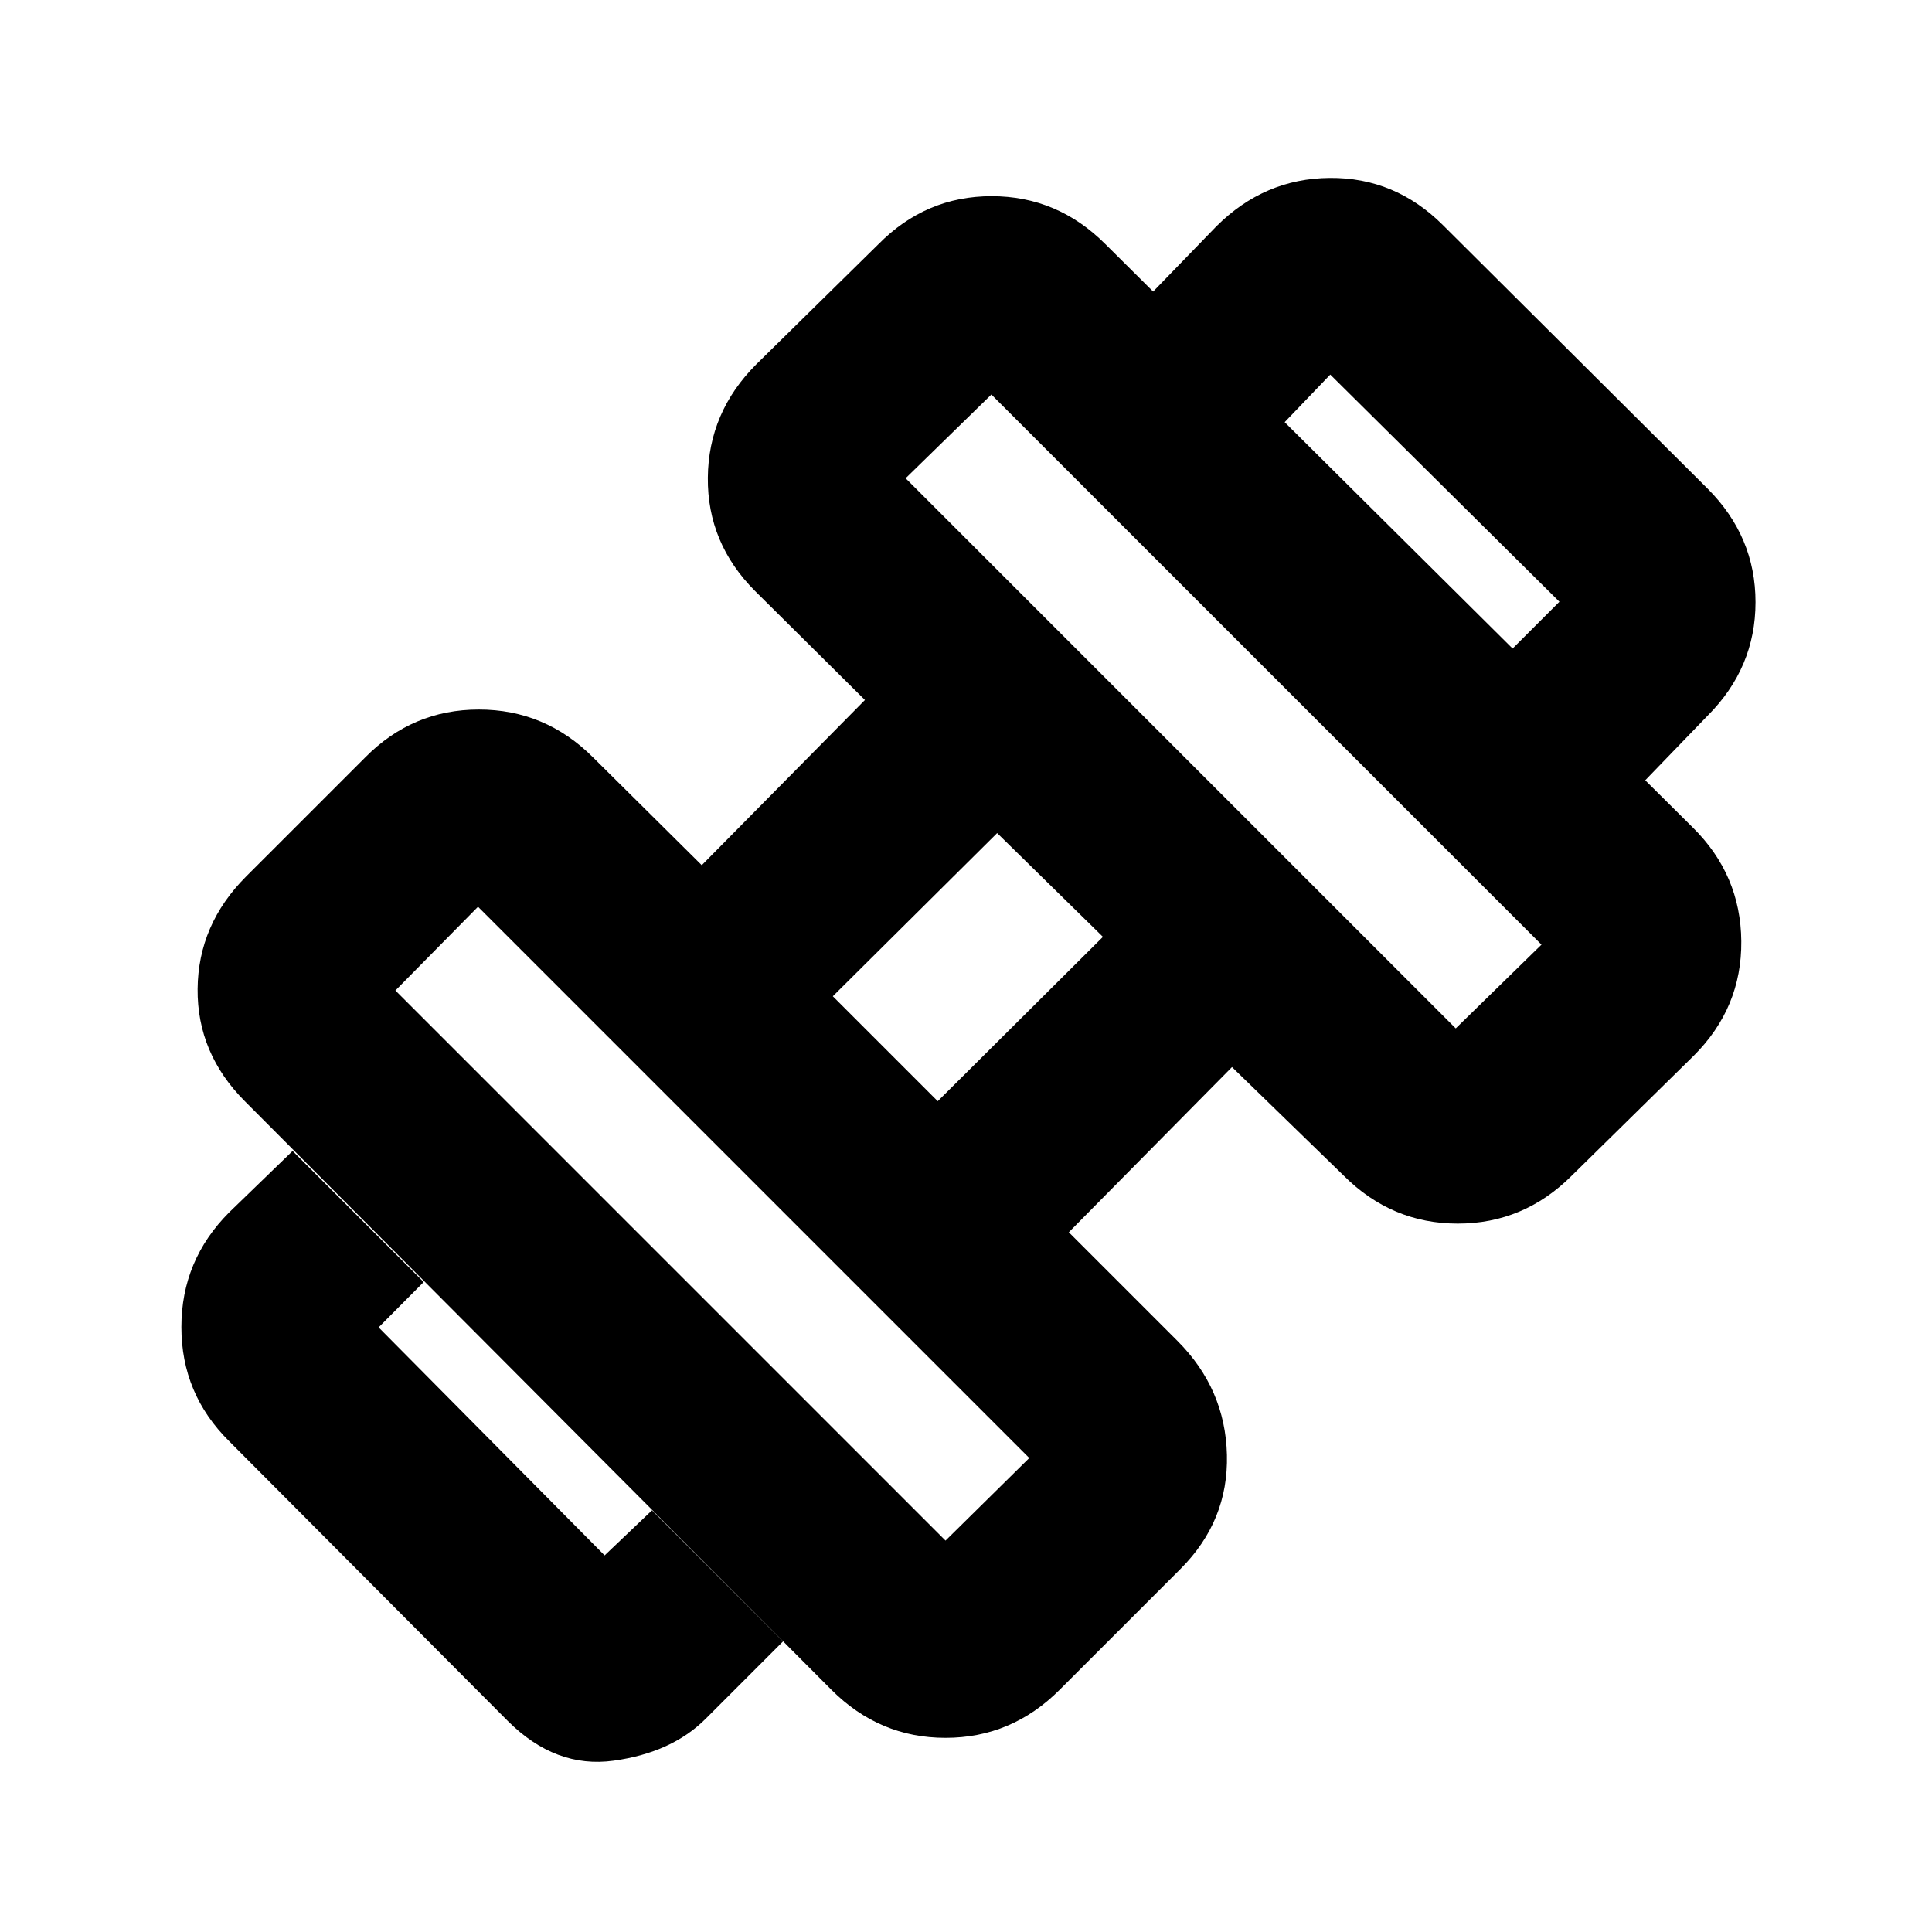 <svg xmlns="http://www.w3.org/2000/svg" height="20" viewBox="0 -960 960 960" width="20"><path d="m816.609-571.348-65.696-65.696L774.869-661 661-773.869l-22.956 23.956-65.131-65.131 31.435-32.435q23.826-23.826 56.369-24.109 32.544-.282 56.37 23.544l131.392 130.826q23.826 23.827 23.826 56.435 0 32.609-23.826 56.435l-31.87 33ZM350.652-105.956Q333.826-89.13 304.935-85.13q-28.892 4-52.718-19.826L113.956-243.782Q90.13-267.309 90.13-300.567q0-33.259 23.826-57.085l31.435-30.435 65.131 65.131-22.391 22.521 112.304 113.304 23.521-22.391 65.131 65.131-38.435 38.435Zm372.696-343.045 42.607-41.608-273.346-273.346-42.608 41.607 273.347 273.347ZM469.826-194.479l41.608-41.043-273.912-273.912-41.043 41.608 273.347 273.347Zm-3.869-218.348 82.086-81.651-52.565-51.565-81.651 81.086 52.13 52.13Zm60.522 292.523q-23.827 23.826-56.653 23.826-32.826 0-56.652-23.826L121.739-412.739q-23.826-23.826-23.544-55.87.283-32.043 24.109-55.87l59.131-59.13q23.526-23.826 56.502-23.826t56.803 23.826l53.956 53.521 81.086-82.086-54.522-54.086q-23.826-23.827-23.543-56.37.282-32.544 24.109-56.37l60.695-59.696q23.527-23.826 56.22-23.826 32.694 0 56.52 23.826l291.869 289.87q23.827 23.526 24.109 56.502.283 32.976-23.543 56.803L781-375.826q-23.826 23.827-56.652 23.827-32.827 0-56.653-23.827l-55.521-53.956-81.086 82.086 53.956 53.956q23.826 23.827 24.609 56.653.782 32.826-23.044 56.652l-60.13 60.131Z"/></svg>